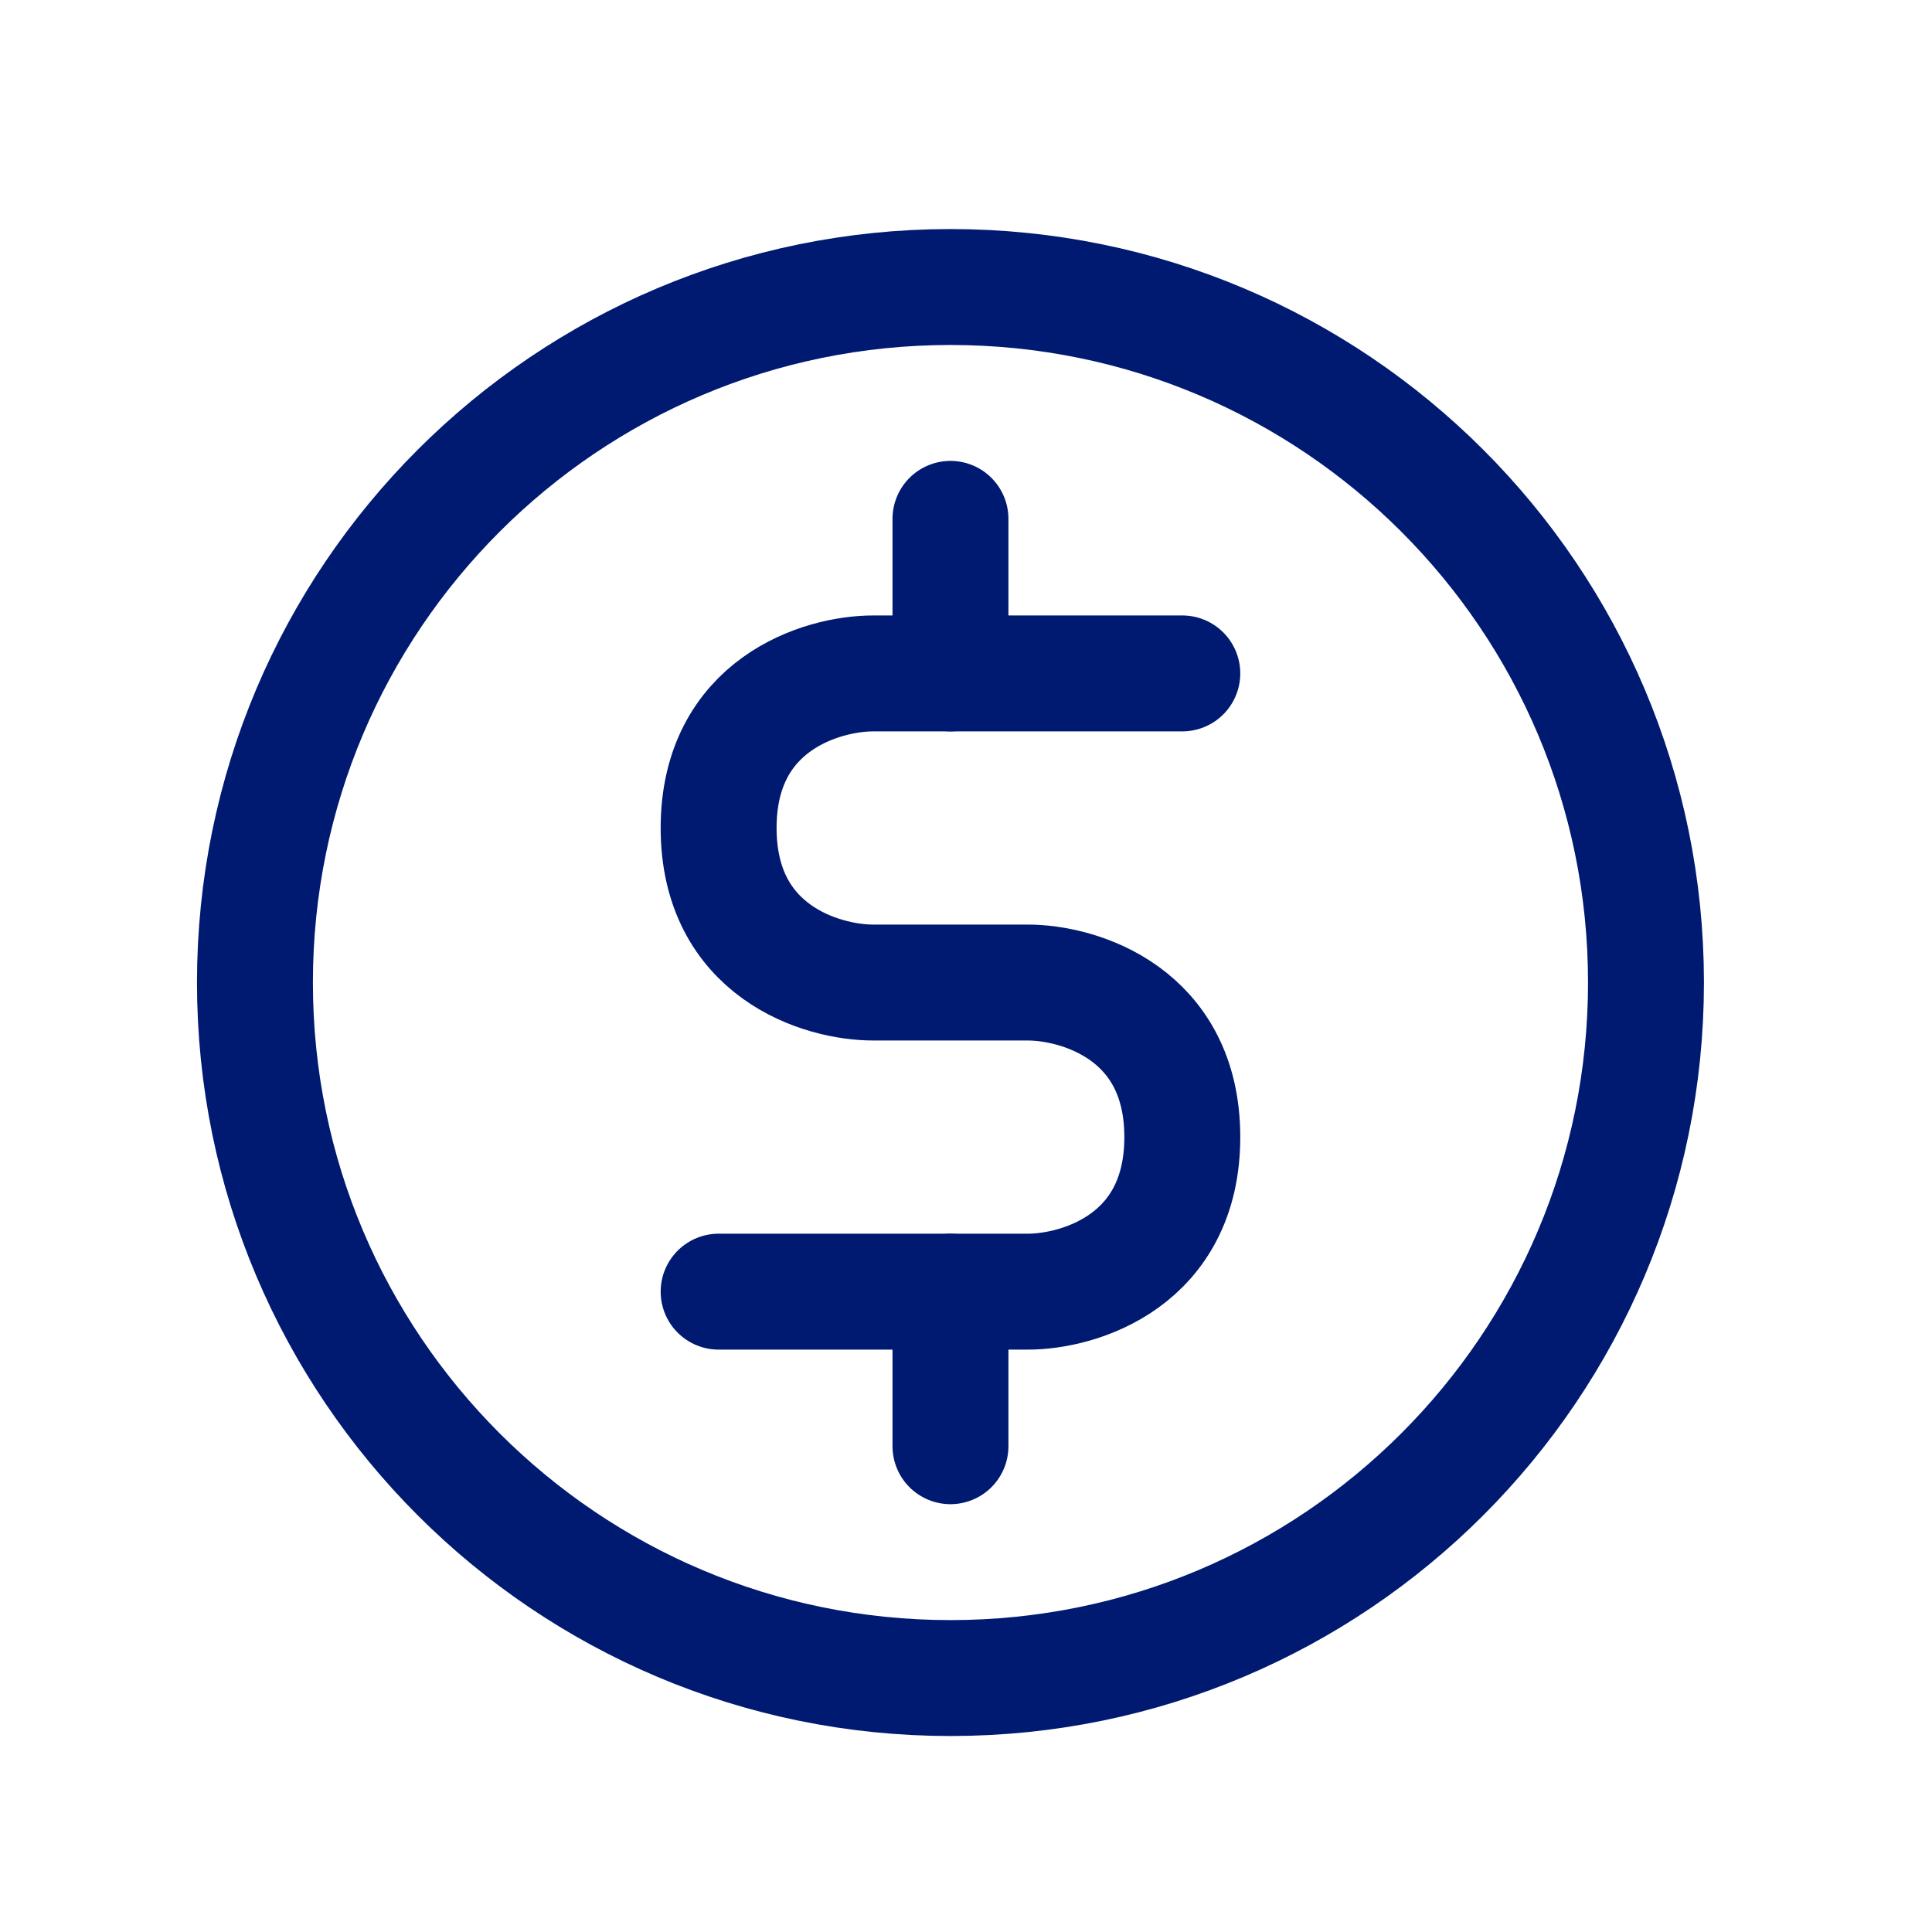 <svg width="25" height="25" viewBox="0 0 25 25" fill="none" xmlns="http://www.w3.org/2000/svg">
<path d="M12.299 21.714C17.27 21.714 21.299 17.684 21.299 12.714C21.299 7.743 17.27 3.714 12.299 3.714C7.329 3.714 3.299 7.743 3.299 12.714C3.299 17.684 7.329 21.714 12.299 21.714Z" stroke="#001A72" stroke-width="1.5" stroke-linecap="round" stroke-linejoin="round"/>
<path d="M9.299 16.714H12.299H13.299C13.966 16.714 15.299 16.314 15.299 14.714C15.299 13.114 13.966 12.714 13.299 12.714H11.299C10.633 12.714 9.299 12.314 9.299 10.714C9.299 9.114 10.633 8.714 11.299 8.714H12.299H15.299" stroke="#001A72" stroke-width="1.5" stroke-linecap="round" stroke-linejoin="round"/>
<path d="M12.299 16.714V18.714" stroke="#001A72" stroke-width="1.5" stroke-linecap="round" stroke-linejoin="round"/>
<path d="M12.299 8.714V6.714" stroke="#001A72" stroke-width="1.5" stroke-linecap="round" stroke-linejoin="round"/>
</svg>
